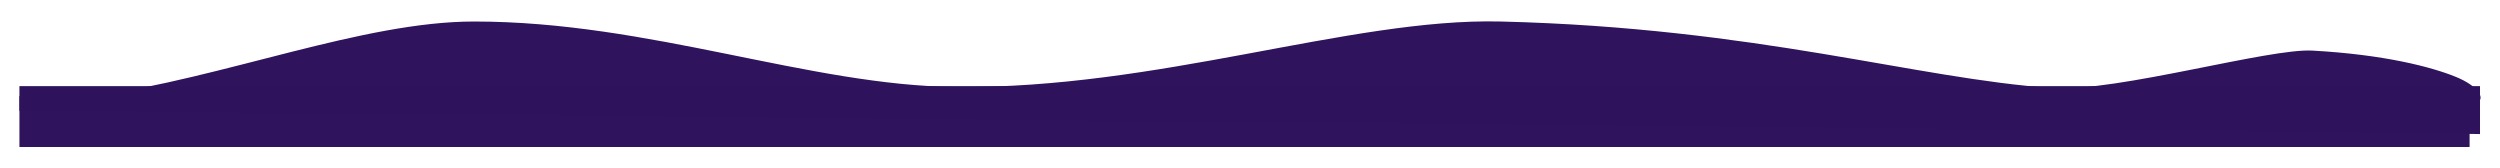 <svg xmlns="http://www.w3.org/2000/svg" xmlns:xlink="http://www.w3.org/1999/xlink" width="1930.302" height="130" viewBox="0 0 1930.302 127">
  <defs>
    <filter id="Unión_14" x="0" y="0" width="1932.302" height="127" filterUnits="userSpaceOnUse">
      <feOffset dy="10" input="SourceAlpha"/>
      <feGaussianBlur stdDeviation="5" result="blur"/>
      <feFlood flood-opacity="0.161"/>
      <feComposite operator="in" in2="blur"/>
      <feComposite in="SourceGraphic"/>
    </filter>
  </defs>
  <g id="Grupo_31" data-name="Grupo 31" transform="translate(3914.898 -4075)">
    <g id="Grupo_30" data-name="Grupo 30" transform="translate(-3899.898 4080)">
      <g transform="matrix(1, 0, 0, 1, -15, -5)" filter="url(#Unión_14)">
        <path id="Unión_14-2" data-name="Unión 14" d="M0,97V57.725H57.358C157.986,43.634,265.209.107,351.03.107c135.645,0,258.893,49.551,372.312,50.549,77.552.681,152.779-12.317,223-25.315C1018.381,12,1085.15-1.333,1143.745.107c198.577,4.879,320.948,44.252,425.9,51.356,24.907,1.686,67.775-6.344,108.322-14.374,39.01-7.726,75.871-15.451,92.525-14.524,55.3,3.074,91.522,12.542,110.382,20.151,17.492,7.057,22.562,16.262,17.652,19.354,2.6,2.91-1.322,3.352-6.7,2.9V97Z" transform="translate(15 5)" fill="rgba(46,19,92,0.99)"/>
      </g>
      <path id="Trazado_13" data-name="Trazado 13" d="M0,0H1899.862V37L0,19.026Z" transform="translate(0 60)" fill="#2e135c"/>
    </g>
  </g>
</svg>
